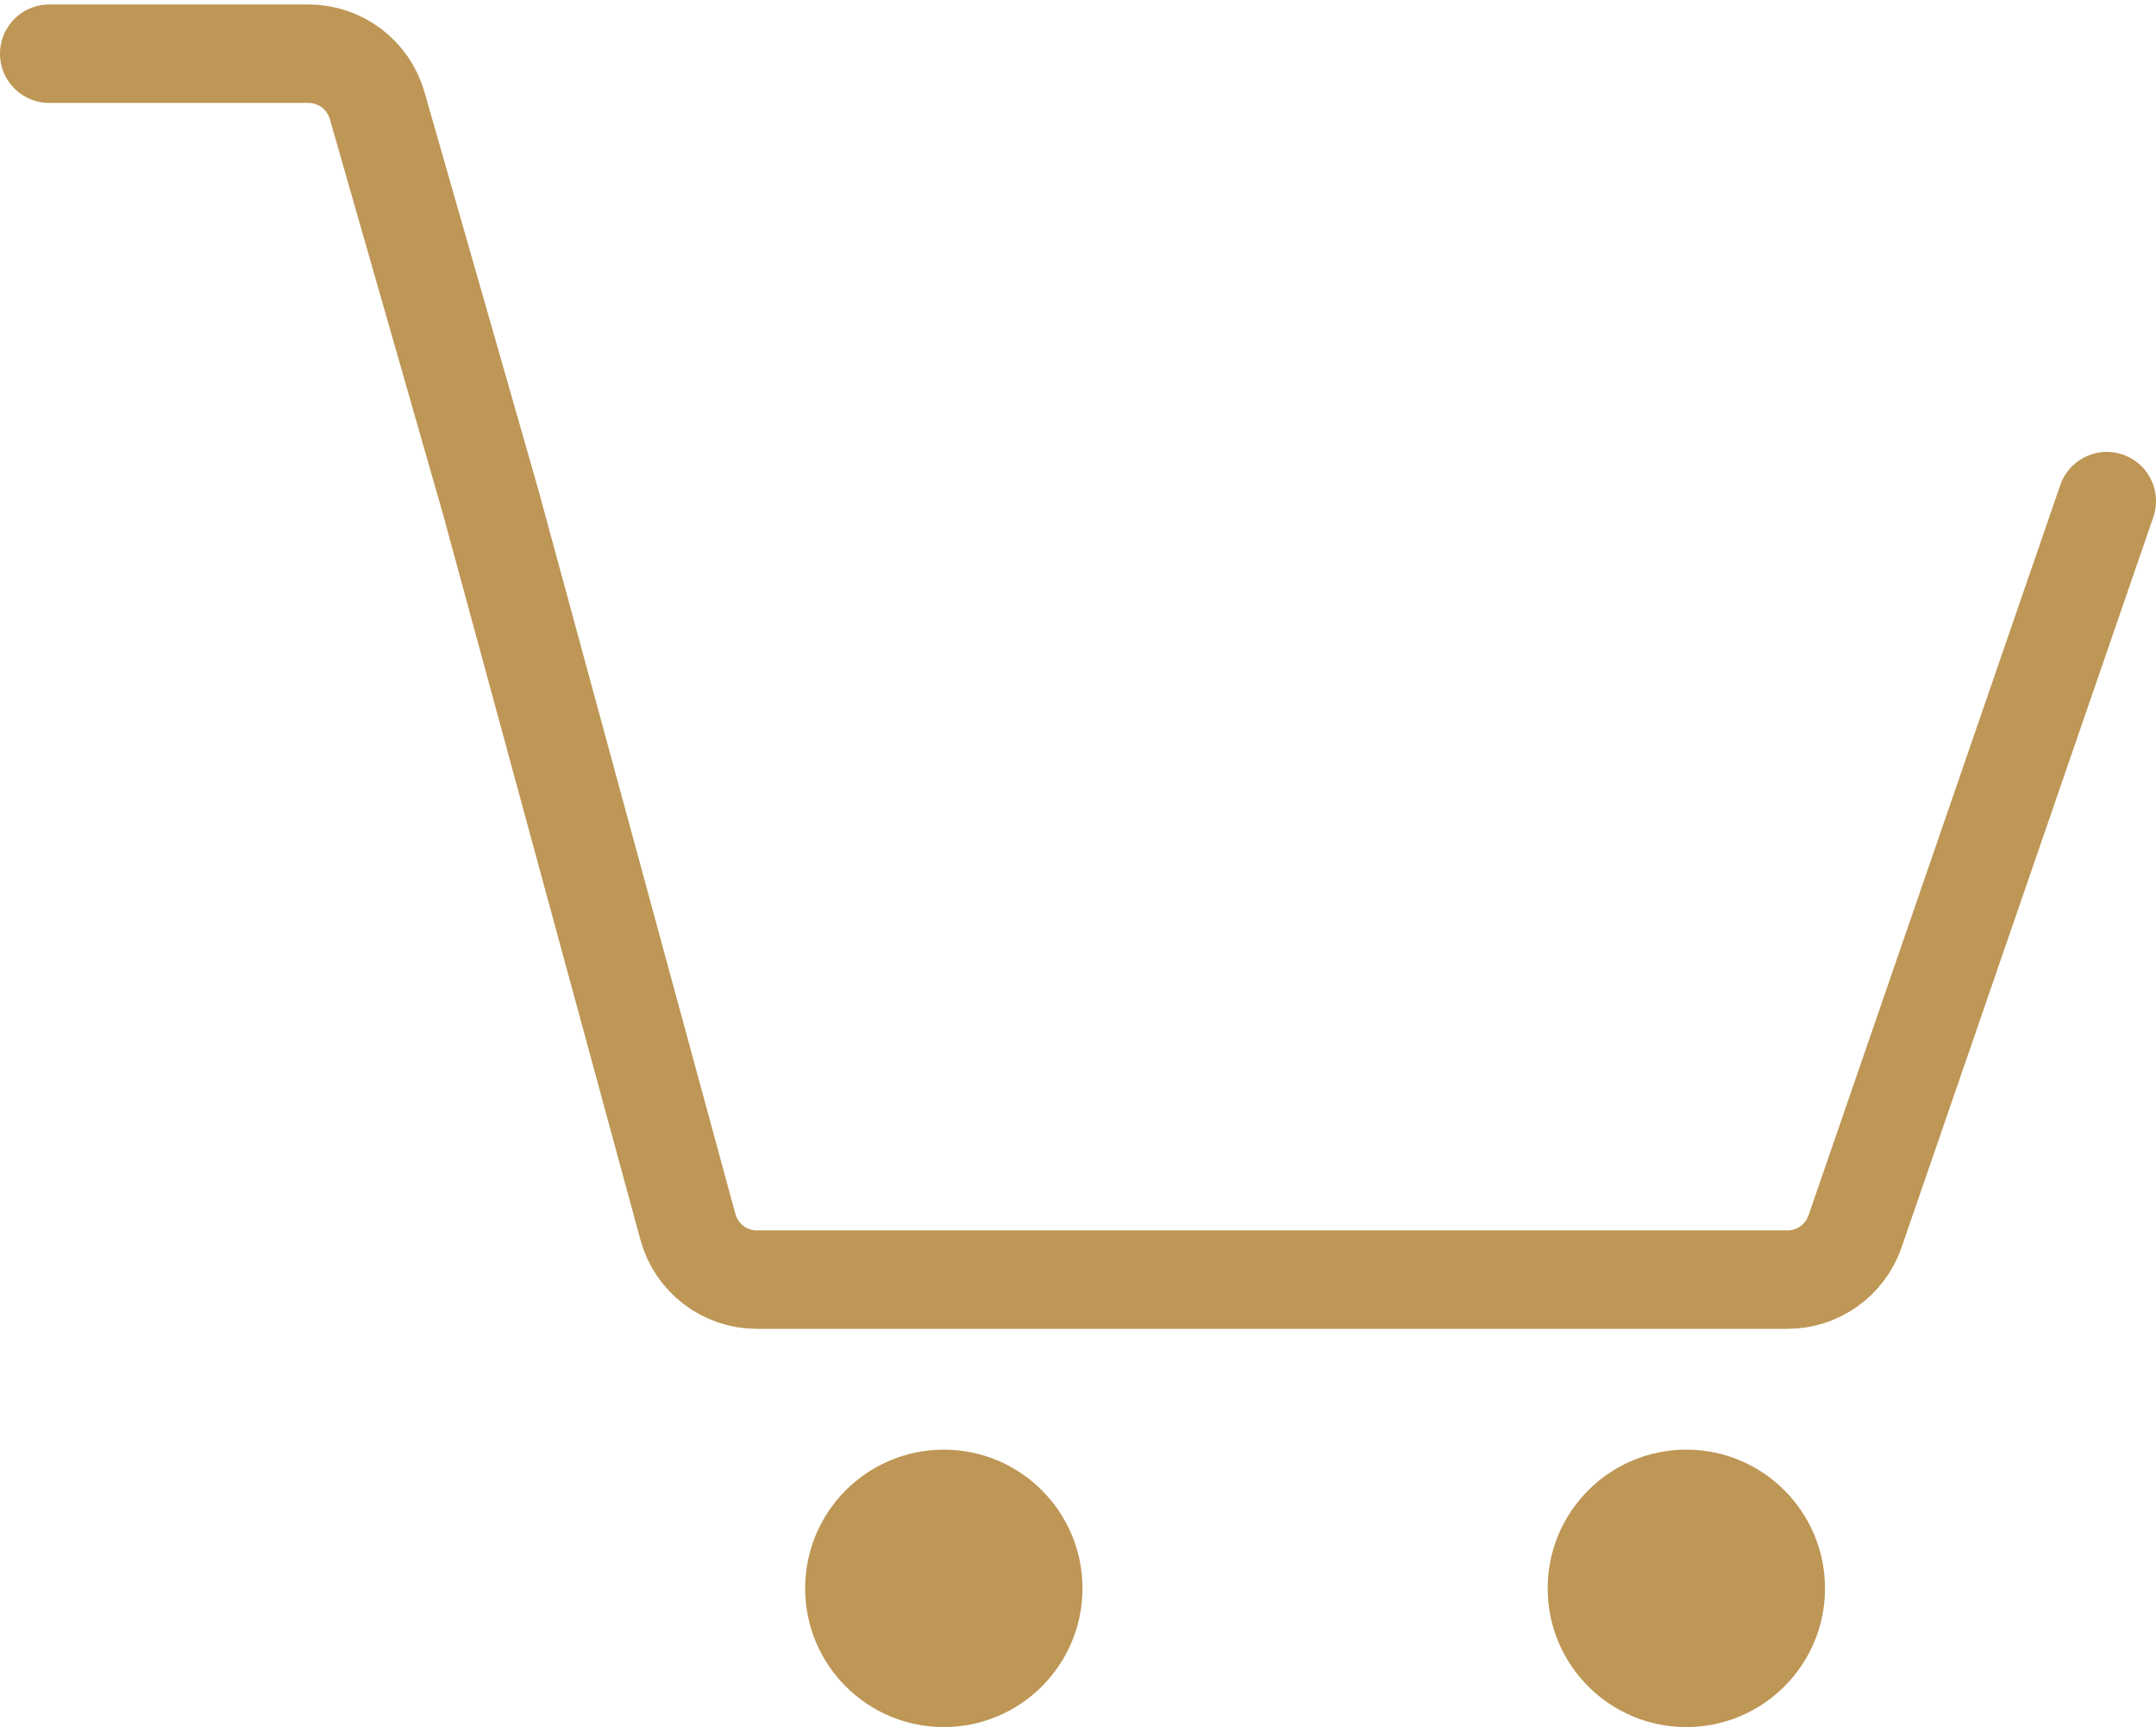 <svg width="241" height="193" viewBox="0 0 241 193" fill="none" xmlns="http://www.w3.org/2000/svg">
<path d="M5.5 6H34.47C38.04 6 41.178 8.365 42.16 11.797L54.821 56L76.894 137.101C77.842 140.583 81.004 143 84.614 143H199.796C203.209 143 206.247 140.835 207.359 137.608L235.5 56" stroke="#BE9655" stroke-width="11" stroke-linecap="round"/>
<circle cx="105.5" cy="177.5" r="15.5" fill="#BE9655"/>
<circle cx="188.5" cy="177.5" r="15.5" fill="#BE9655"/>
</svg>

